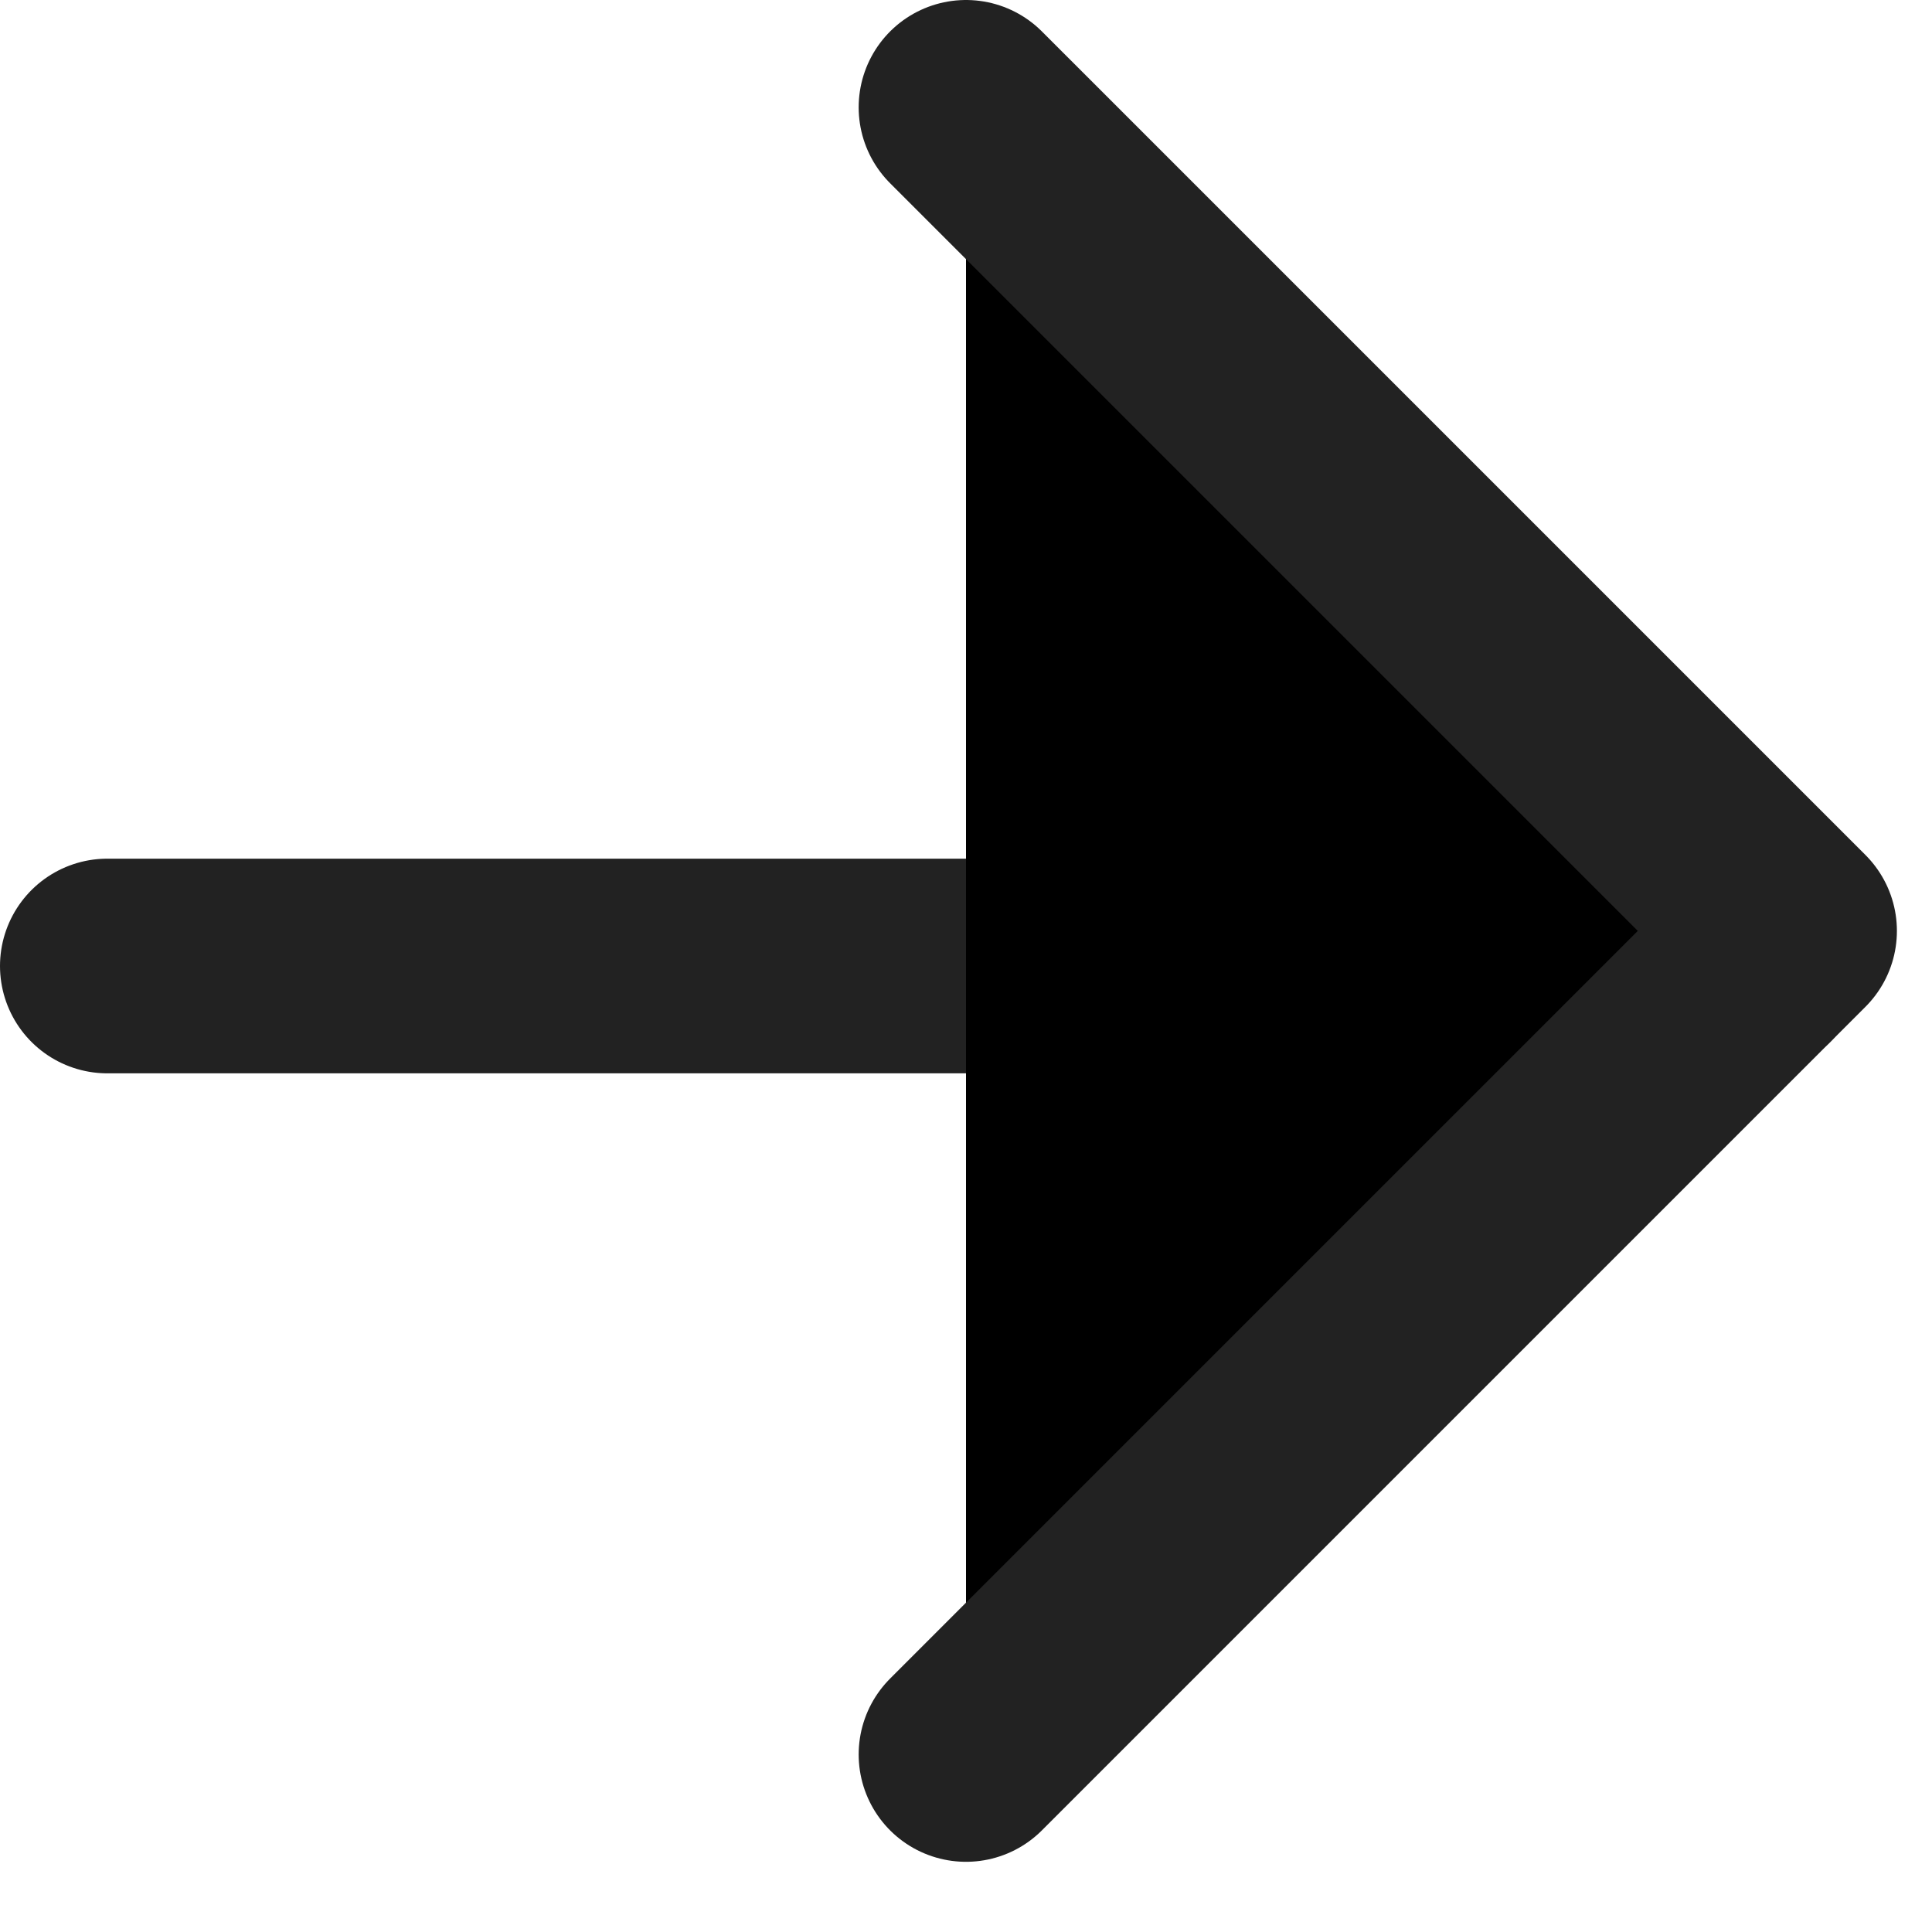 <svg  viewBox="0 0 18 18" xmlns="http://www.w3.org/2000/svg">
<path d="M1 9H16.346" stroke="#222222" stroke-width="2" stroke-linecap="round" stroke-linejoin="round"/>
<path d="M9 1L16.673 8.673L9 16.346" stroke="#222222" stroke-width="2" stroke-linecap="round" stroke-linejoin="round"/>
</svg>
